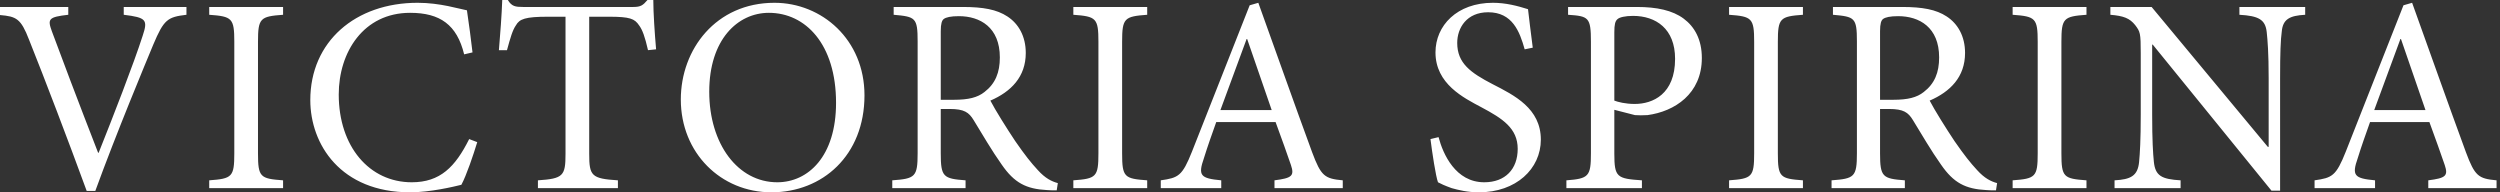 <svg width="208" height="16" viewBox="0 0 208 16" fill="none" xmlns="http://www.w3.org/2000/svg">
<rect x="0" y="0" width="208" height="16" fill="#333333" stroke="none"/>
<path d="M15.513 0.58H10.295V1.229C12.174 1.461 12.313 1.646 11.873 2.968C11.13 5.287 9.368 9.808 8.209 12.707H8.162C6.609 8.719 4.916 4.244 4.313 2.597C3.942 1.577 4.035 1.415 5.681 1.229V0.58H0V1.252C1.368 1.368 1.739 1.554 2.412 3.293C3.757 6.655 5.658 11.64 7.212 15.884H7.93C9.669 11.107 12.127 5.217 12.753 3.71C13.635 1.623 13.936 1.415 15.513 1.229V0.58ZM23.552 15.652V15.003C21.651 14.864 21.465 14.748 21.465 12.753V3.478C21.465 1.508 21.651 1.368 23.552 1.229V0.58H17.407V1.229C19.309 1.368 19.494 1.508 19.494 3.478V12.753C19.494 14.725 19.309 14.864 17.407 15.003V15.652H23.552ZM39.035 11.571C37.876 13.89 36.623 15.165 34.258 15.165C30.733 15.165 28.183 12.197 28.183 7.861C28.183 4.336 30.247 1.067 34.119 1.067C36.623 1.067 38.015 2.064 38.617 4.522L39.313 4.36C39.174 3.107 39.035 2.18 38.849 0.858C38.2 0.742 36.623 0.232 34.745 0.232C29.574 0.232 25.817 3.455 25.817 8.325C25.817 12.012 28.345 16 34.119 16C35.788 16 37.736 15.536 38.386 15.374C38.803 14.608 39.383 12.893 39.707 11.826L39.035 11.571ZM54.587 4.104C54.471 2.759 54.355 1.067 54.355 0H53.868C53.497 0.44 53.312 0.58 52.685 0.58H43.526C42.877 0.58 42.576 0.533 42.251 0H41.787C41.741 1.275 41.625 2.782 41.509 4.174H42.181C42.46 3.154 42.645 2.504 42.923 2.11C43.225 1.577 43.689 1.391 45.613 1.391H47.051V12.8C47.051 14.632 46.865 14.864 44.755 15.003V15.652H51.41V15.003C49.207 14.864 49.022 14.632 49.022 12.8V1.391H50.668C52.407 1.391 52.801 1.554 53.172 2.11C53.451 2.481 53.66 3.061 53.914 4.174L54.587 4.104ZM64.435 0.232C59.565 0.232 56.644 4.104 56.644 8.278C56.644 12.73 59.983 16 64.18 16C68.423 16 71.925 12.939 71.925 7.931C71.925 3.293 68.377 0.232 64.435 0.232ZM63.971 1.067C67.009 1.067 69.559 3.664 69.559 8.556C69.559 13.009 67.241 15.165 64.667 15.165C61.397 15.165 59.009 11.989 59.009 7.629C59.009 3.293 61.374 1.067 63.971 1.067ZM88.011 15.235C87.5 15.095 86.967 14.841 86.341 14.145C85.784 13.542 85.297 12.939 84.463 11.733C83.767 10.69 82.793 9.136 82.399 8.371C84.115 7.629 85.344 6.4 85.344 4.406C85.344 3.015 84.741 1.971 83.814 1.368C82.932 0.789 81.796 0.58 80.103 0.58H74.353V1.229C76.161 1.391 76.347 1.461 76.347 3.432V12.753C76.347 14.725 76.138 14.864 74.237 15.003V15.652H80.335V15.003C78.48 14.864 78.271 14.725 78.271 12.753V9.067H79.013C80.219 9.067 80.613 9.345 81.007 9.994C81.703 11.13 82.538 12.568 83.349 13.704C84.393 15.211 85.367 15.722 87.106 15.814C87.385 15.838 87.639 15.838 87.918 15.838L88.011 15.235ZM78.271 8.301V2.597C78.271 1.971 78.364 1.693 78.527 1.577C78.712 1.438 79.106 1.345 79.779 1.345C81.541 1.345 83.187 2.272 83.187 4.777C83.187 6.029 82.817 6.956 81.912 7.652C81.332 8.116 80.567 8.301 79.384 8.301H78.271ZM95.447 15.652V15.003C93.545 14.864 93.36 14.748 93.36 12.753V3.478C93.36 1.508 93.545 1.368 95.447 1.229V0.58H89.302V1.229C91.203 1.368 91.389 1.508 91.389 3.478V12.753C91.389 14.725 91.203 14.864 89.302 15.003V15.652H95.447ZM111.718 15.652V15.003C110.211 14.864 109.909 14.655 109.167 12.661C107.683 8.626 106.129 4.22 104.692 0.232L103.973 0.44L99.173 12.614C98.362 14.655 98.037 14.794 96.576 15.003V15.652H101.608V15.003C99.869 14.841 99.66 14.608 100.17 13.148C100.472 12.174 100.819 11.2 101.191 10.157H106.129C106.64 11.571 107.104 12.823 107.405 13.728C107.707 14.632 107.498 14.817 106.037 15.003V15.652H111.718ZM105.805 9.159H101.538C102.234 7.258 102.976 5.24 103.718 3.247H103.764L105.805 9.159ZM127.525 3.966C127.34 2.504 127.224 1.6 127.131 0.765C126.25 0.487 125.276 0.232 124.209 0.232C121.218 0.232 119.432 2.133 119.432 4.36C119.432 6.98 121.774 8.139 123.259 8.928C124.998 9.855 126.273 10.667 126.273 12.383C126.273 14.075 125.23 15.165 123.49 15.165C121.102 15.165 120.059 12.823 119.688 11.409L119.015 11.571C119.154 12.684 119.456 14.678 119.641 15.165C119.85 15.281 120.198 15.444 120.777 15.652C121.357 15.814 122.099 16 123.05 16C126.134 16 128.198 14.052 128.198 11.617C128.198 9.02 125.995 7.931 124.186 7.003C122.354 6.052 121.241 5.264 121.241 3.571C121.241 2.319 122.03 1.02 123.815 1.02C125.832 1.02 126.435 2.62 126.853 4.104L127.525 3.966ZM130.463 0.58V1.229C132.179 1.345 132.365 1.438 132.365 3.478V12.753C132.365 14.678 132.179 14.864 130.324 15.003V15.652H136.608V15.003C134.521 14.864 134.312 14.748 134.312 12.777V9.136L136.028 9.577C136.284 9.6 136.724 9.6 137.072 9.577C139.321 9.275 141.593 7.815 141.593 4.823C141.593 3.293 140.991 2.226 140.086 1.554C139.158 0.858 137.837 0.58 136.191 0.58H130.463ZM134.312 2.69C134.312 2.041 134.382 1.762 134.568 1.6C134.73 1.438 135.217 1.322 135.866 1.322C137.767 1.322 139.367 2.388 139.367 4.893C139.367 7.838 137.512 8.649 136.005 8.649C135.24 8.649 134.614 8.487 134.312 8.371V2.69ZM150.004 15.652V15.003C148.102 14.864 147.917 14.748 147.917 12.753V3.478C147.917 1.508 148.102 1.368 150.004 1.229V0.58H143.859V1.229C145.76 1.368 145.946 1.508 145.946 3.478V12.753C145.946 14.725 145.76 14.864 143.859 15.003V15.652H150.004ZM166.159 15.235C165.649 15.095 165.116 14.841 164.489 14.145C163.933 13.542 163.446 12.939 162.611 11.733C161.915 10.69 160.942 9.136 160.548 8.371C162.264 7.629 163.493 6.4 163.493 4.406C163.493 3.015 162.89 1.971 161.962 1.368C161.081 0.789 159.945 0.58 158.252 0.58H152.501V1.229C154.31 1.391 154.495 1.461 154.495 3.432V12.753C154.495 14.725 154.286 14.864 152.385 15.003V15.652H158.484V15.003C156.628 14.864 156.42 14.725 156.42 12.753V9.067H157.162C158.368 9.067 158.762 9.345 159.156 9.994C159.852 11.13 160.687 12.568 161.498 13.704C162.541 15.211 163.515 15.722 165.254 15.814C165.533 15.838 165.788 15.838 166.066 15.838L166.159 15.235ZM156.42 8.301V2.597C156.42 1.971 156.513 1.693 156.675 1.577C156.861 1.438 157.255 1.345 157.927 1.345C159.689 1.345 161.336 2.272 161.336 4.777C161.336 6.029 160.965 6.956 160.06 7.652C159.481 8.116 158.716 8.301 157.533 8.301H156.42ZM173.595 15.652V15.003C171.694 14.864 171.509 14.748 171.509 12.753V3.478C171.509 1.508 171.694 1.368 173.595 1.229V0.58H167.451V1.229C169.352 1.368 169.537 1.508 169.537 3.478V12.753C169.537 14.725 169.352 14.864 167.451 15.003V15.652H173.595ZM191.791 0.58H186.319V1.229C187.918 1.322 188.475 1.623 188.591 2.667C188.661 3.316 188.753 4.383 188.753 6.516V12.22H188.684L179.015 0.58H175.583V1.229C176.673 1.322 177.183 1.508 177.646 2.087C178.064 2.644 178.11 2.736 178.11 4.429V9.53C178.11 11.664 178.04 12.777 177.971 13.495C177.855 14.632 177.275 14.933 175.93 15.003V15.652H181.426V15.003C179.849 14.91 179.316 14.632 179.2 13.449C179.13 12.777 179.06 11.664 179.06 9.53V3.71H179.107L188.985 15.861H189.704V6.516C189.704 4.36 189.75 3.316 189.843 2.62C189.936 1.6 190.492 1.299 191.791 1.229V0.58ZM207.714 15.652V15.003C206.207 14.864 205.905 14.655 205.164 12.661C203.679 8.626 202.126 4.22 200.688 0.232L199.969 0.44L195.17 12.614C194.358 14.655 194.033 14.794 192.572 15.003V15.652H197.604V15.003C195.865 14.841 195.656 14.608 196.167 13.148C196.468 12.174 196.816 11.2 197.187 10.157H202.126C202.636 11.571 203.1 12.823 203.401 13.728C203.703 14.632 203.494 14.817 202.033 15.003V15.652H207.714ZM201.801 9.159H197.535C198.23 7.258 198.972 5.24 199.714 3.247H199.761L201.801 9.159Z" fill="white"/>
</svg>
